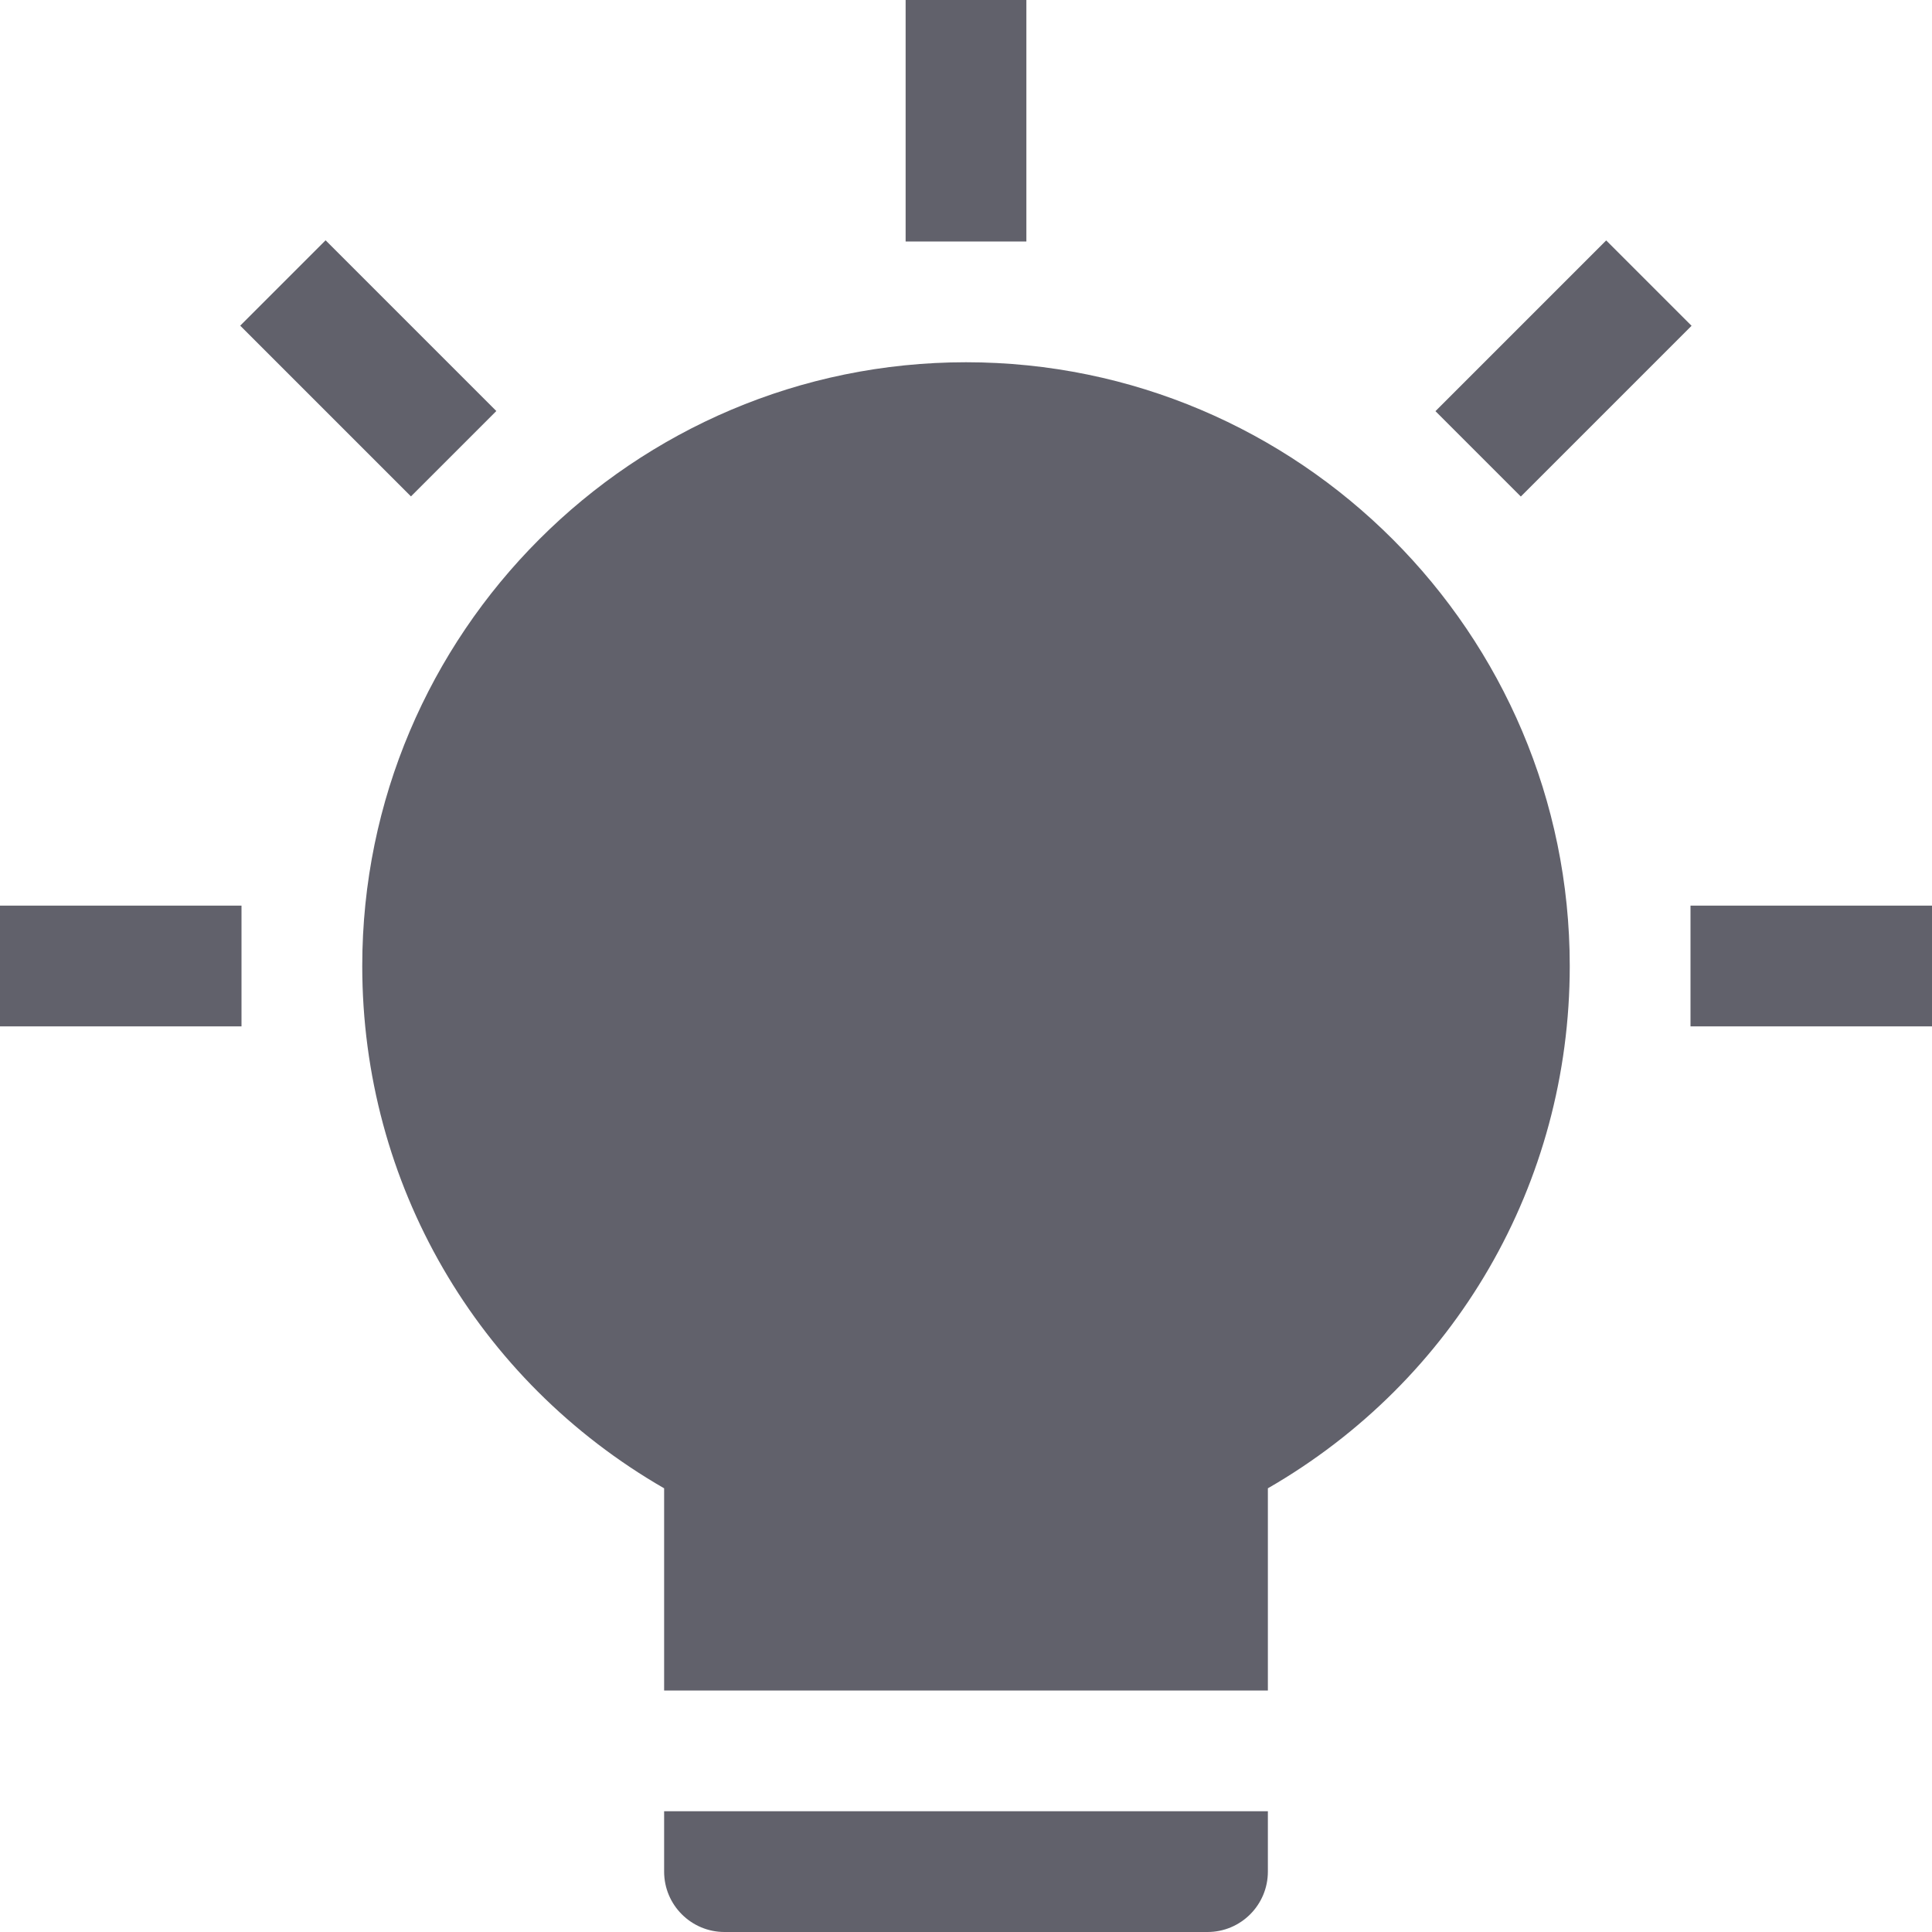 <svg xmlns="http://www.w3.org/2000/svg" height="32" width="32" viewBox="0 0 32 32"><title>bulb 63 5</title><g fill="#61616b" class="nc-icon-wrapper"><rect data-color="color-2" y="15" fill="#61616b" width="4" height="2"></rect> <rect data-color="color-2" x="5.101" y="4.101" transform="matrix(0.707 -0.707 0.707 0.707 -2.527 6.101)" fill="#61616b" width="2" height="4"></rect> <rect data-color="color-2" x="15" fill="#61616b" width="2" height="4"></rect> <rect data-color="color-2" x="23.9" y="5.101" transform="matrix(0.707 -0.707 0.707 0.707 3.272 20.101)" fill="#61616b" width="4" height="2"></rect> <rect data-color="color-2" x="28" y="15" fill="#61616b" width="4" height="2"></rect> <path fill="#61616b" d="M11,30v1c0,0.552,0.448,1,1,1h8c0.552,0,1-0.448,1-1v-1H11z"></path> <path fill="#61616b" d="M16,6C10.486,6,6,10.486,6,16c0,3.604,1.9,6.864,5,8.651V28h10v-3.349c3.1-1.787,5-5.047,5-8.651 C26,10.486,21.514,6,16,6z"></path></g></svg>